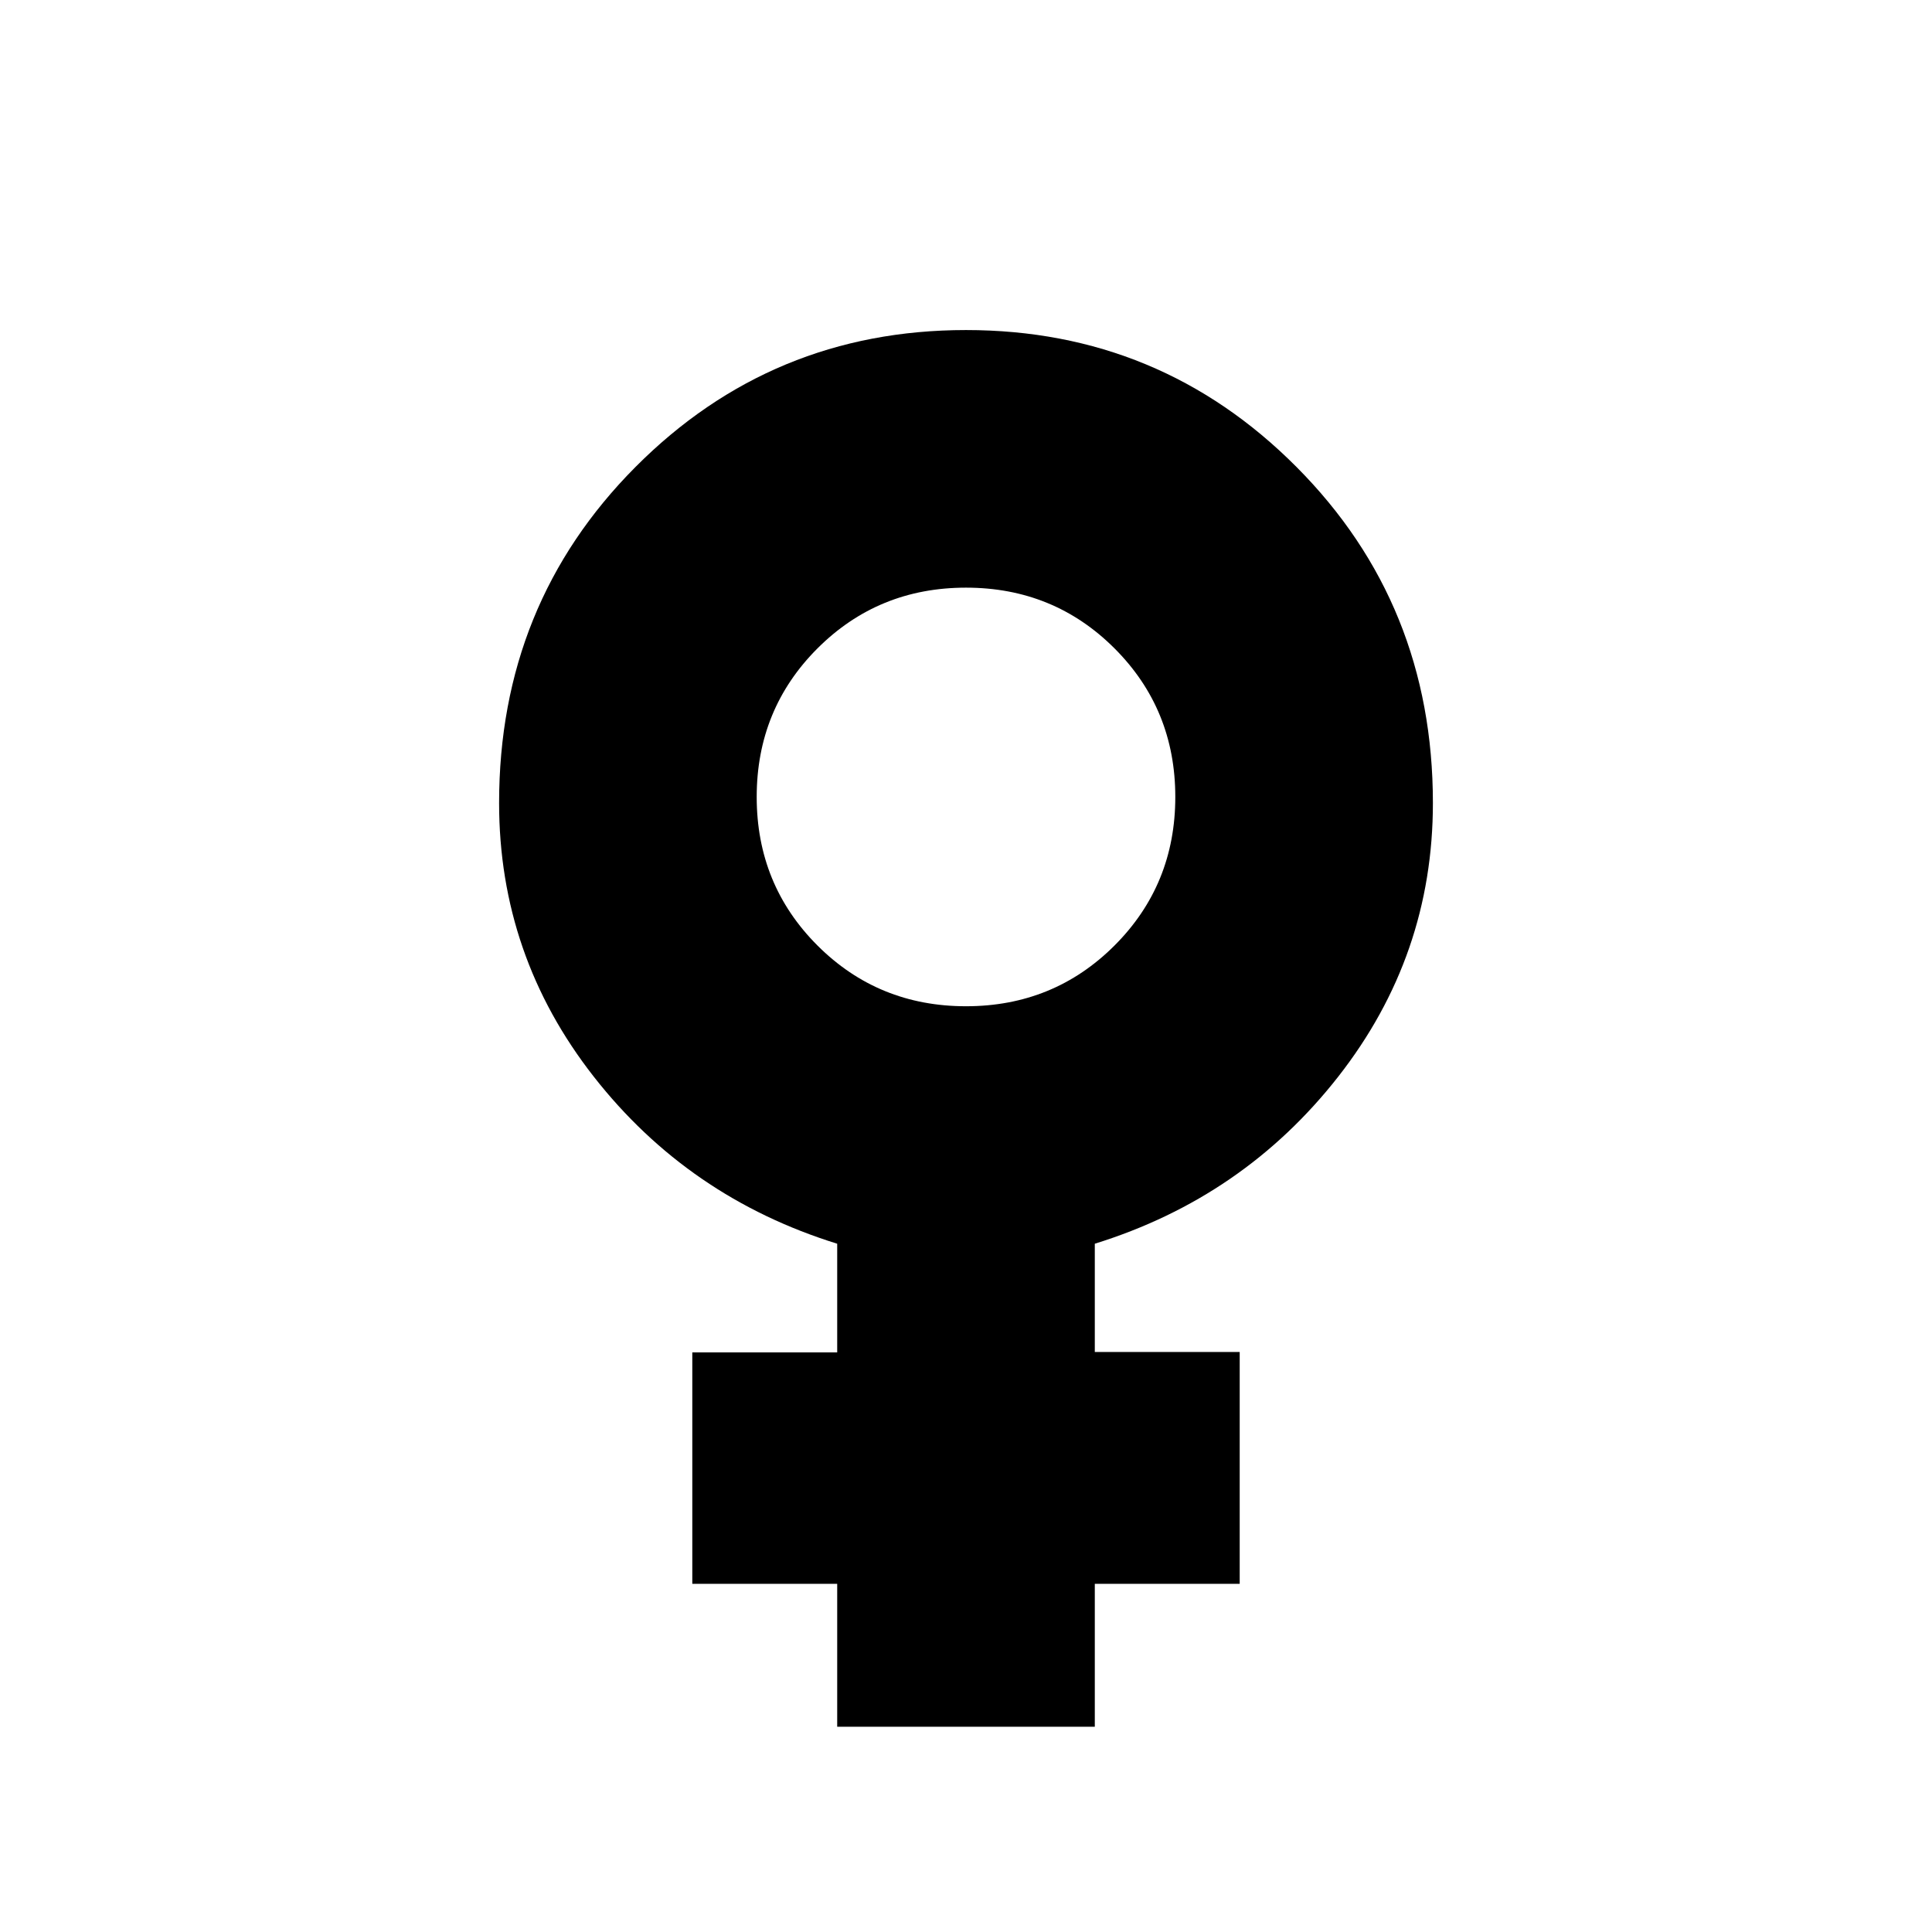<svg xmlns="http://www.w3.org/2000/svg" height="20" viewBox="0 -960 960 960" width="20"><path d="M416-102v-71h-72v-115h72v-54q-74-23-121-83.07-47-60.08-47-135.93 0-98.85 67.74-166.93Q383.49-796 480-796q96.51 0 164.26 68.07Q712-659.85 712-561q0 75.85-47 135.93Q618-365 544-342v53.8h72V-173h-72v71H416Zm64-358q43.61 0 73.81-30.19Q584-520.39 584-564t-30.19-73.81Q523.61-668 480-668t-73.81 30.19Q376-607.61 376-564t30.19 73.81Q436.39-460 480-460Z"/></svg>